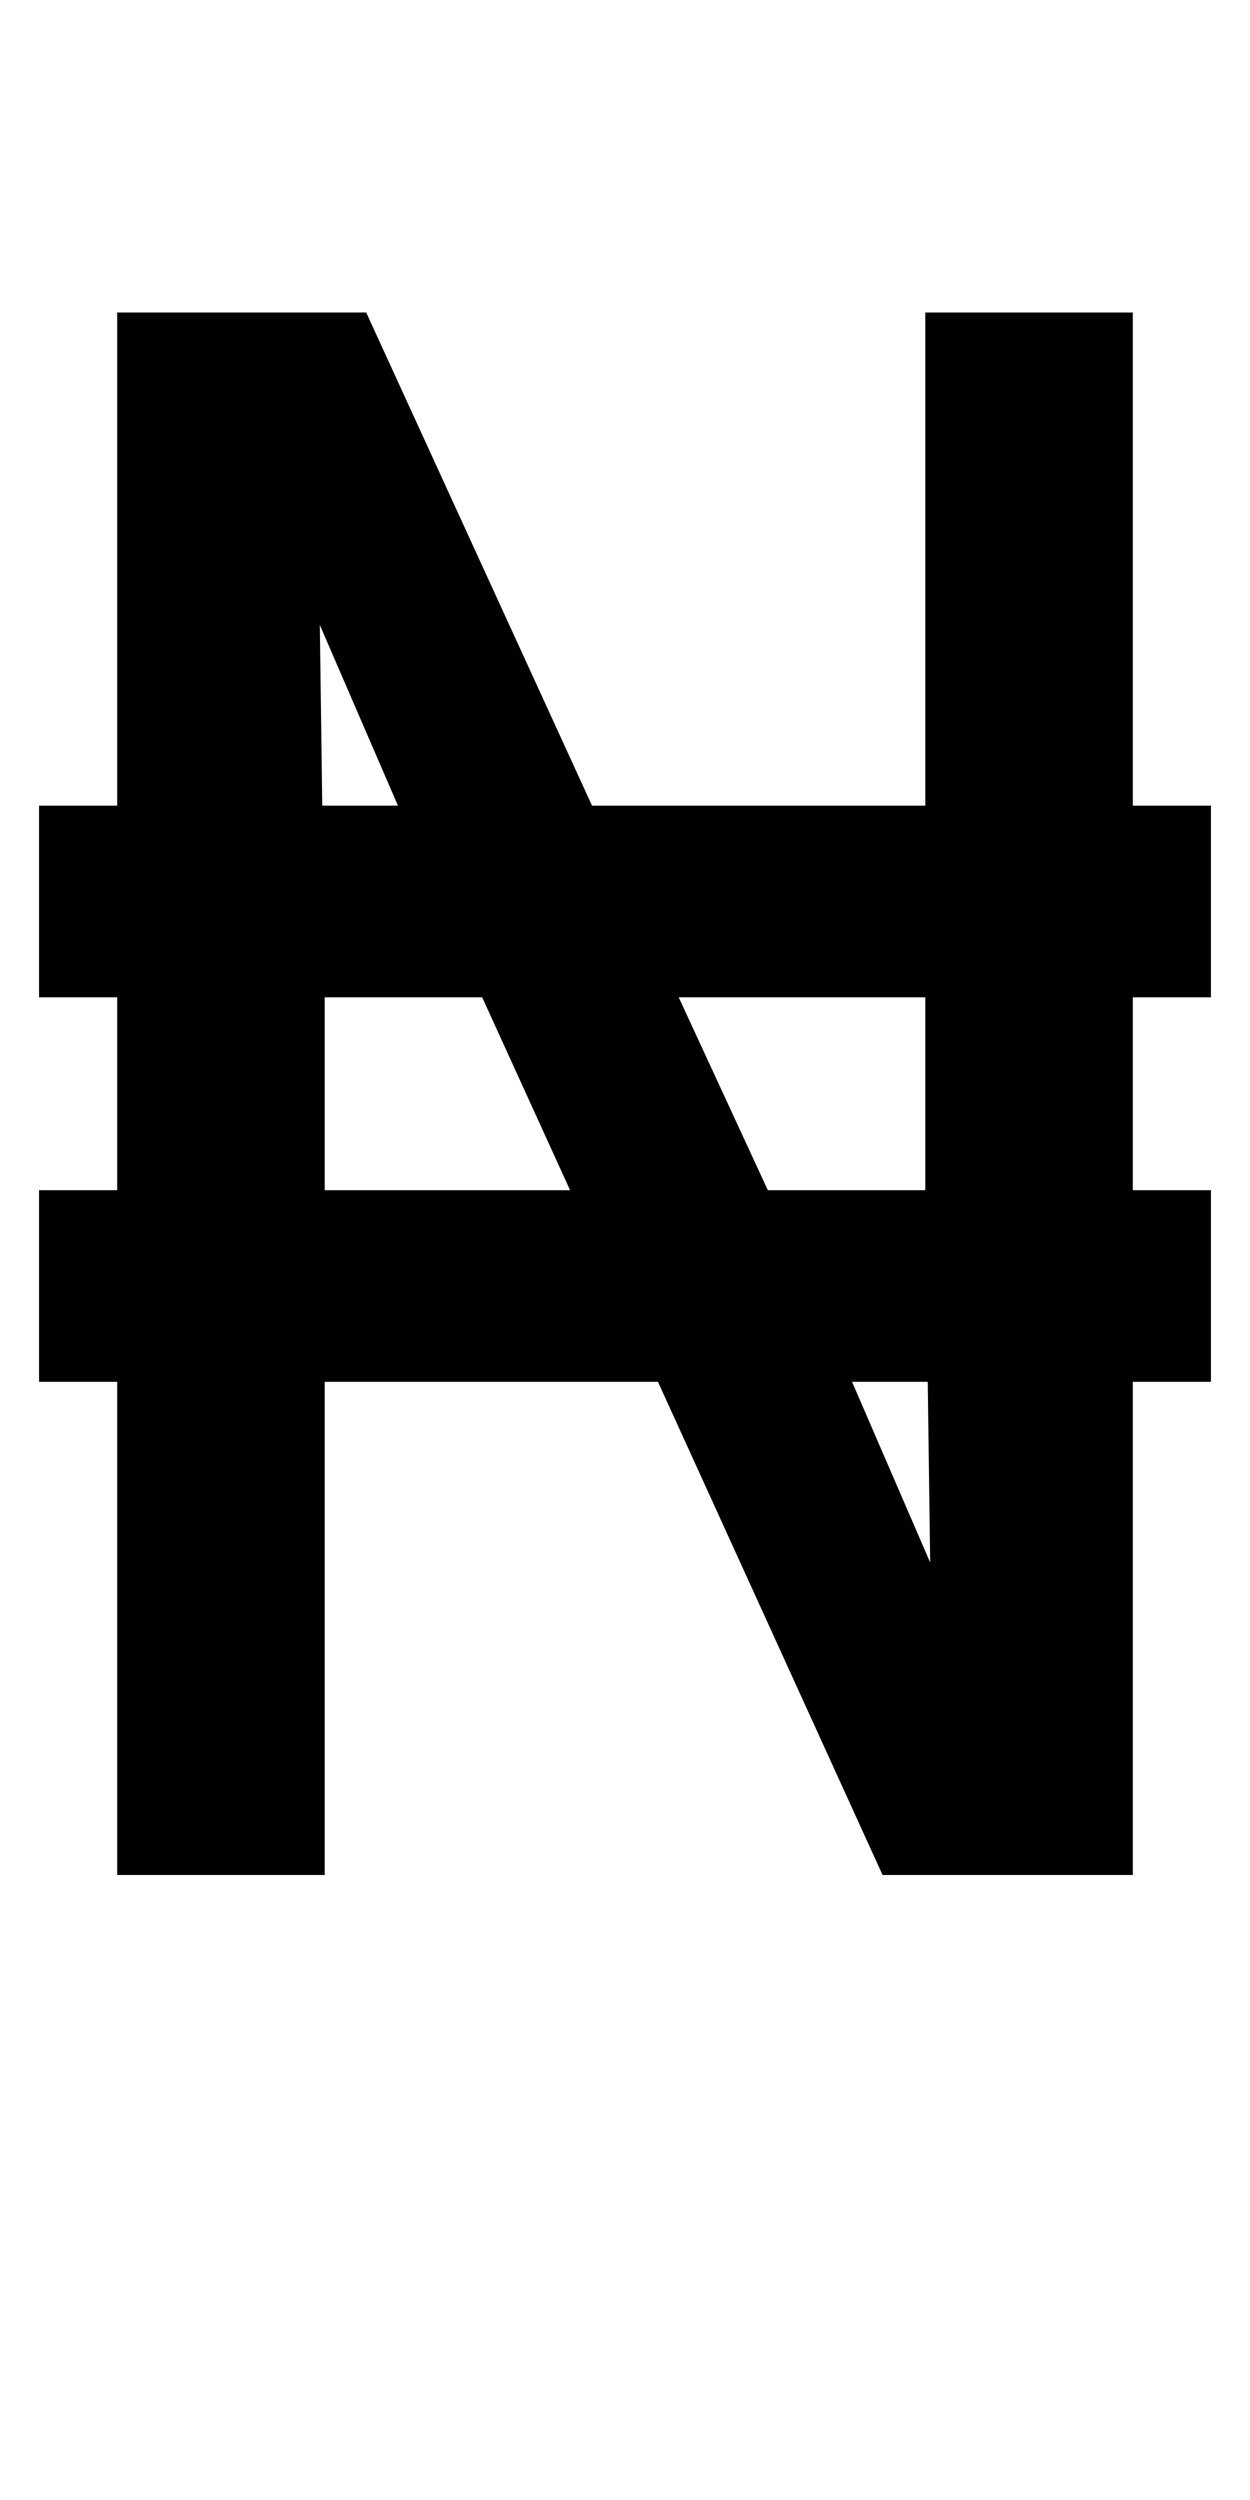 <?xml version="1.0" encoding="UTF-8" standalone="no"?>
<svg
   xmlns:dc="http://purl.org/dc/elements/1.1/"
   xmlns:cc="http://creativecommons.org/ns#"
   xmlns:rdf="http://www.w3.org/1999/02/22-rdf-syntax-ns#"
   xmlns:svg="http://www.w3.org/2000/svg"
   xmlns="http://www.w3.org/2000/svg"
   version="1.1"
   width="1024"
   height="2048"
   id="svg3355">
  <defs
     id="defs3357" />
  <path
     id="path5175"
     style="display:inline;fill:#000000;fill-opacity:1;stroke:none"
     d="M 96,256 V 660 H 32 V 817 H 96 V 975 H 32 v 157 h 64 v 404 h 170 v -404 h 273 l 184,404 h 205 v -404 h 64 V 975 H 928 V 817 h 64 V 660 H 928 V 256 H 758 V 660 H 485 L 300,256 Z m 166,256 64,148 h -62 z m 4,305 h 129 l 72,158 H 266 Z m 290,0 H 758 V 975 H 629 Z m 142,315 h 62 l 2,148 z" />
</svg>
